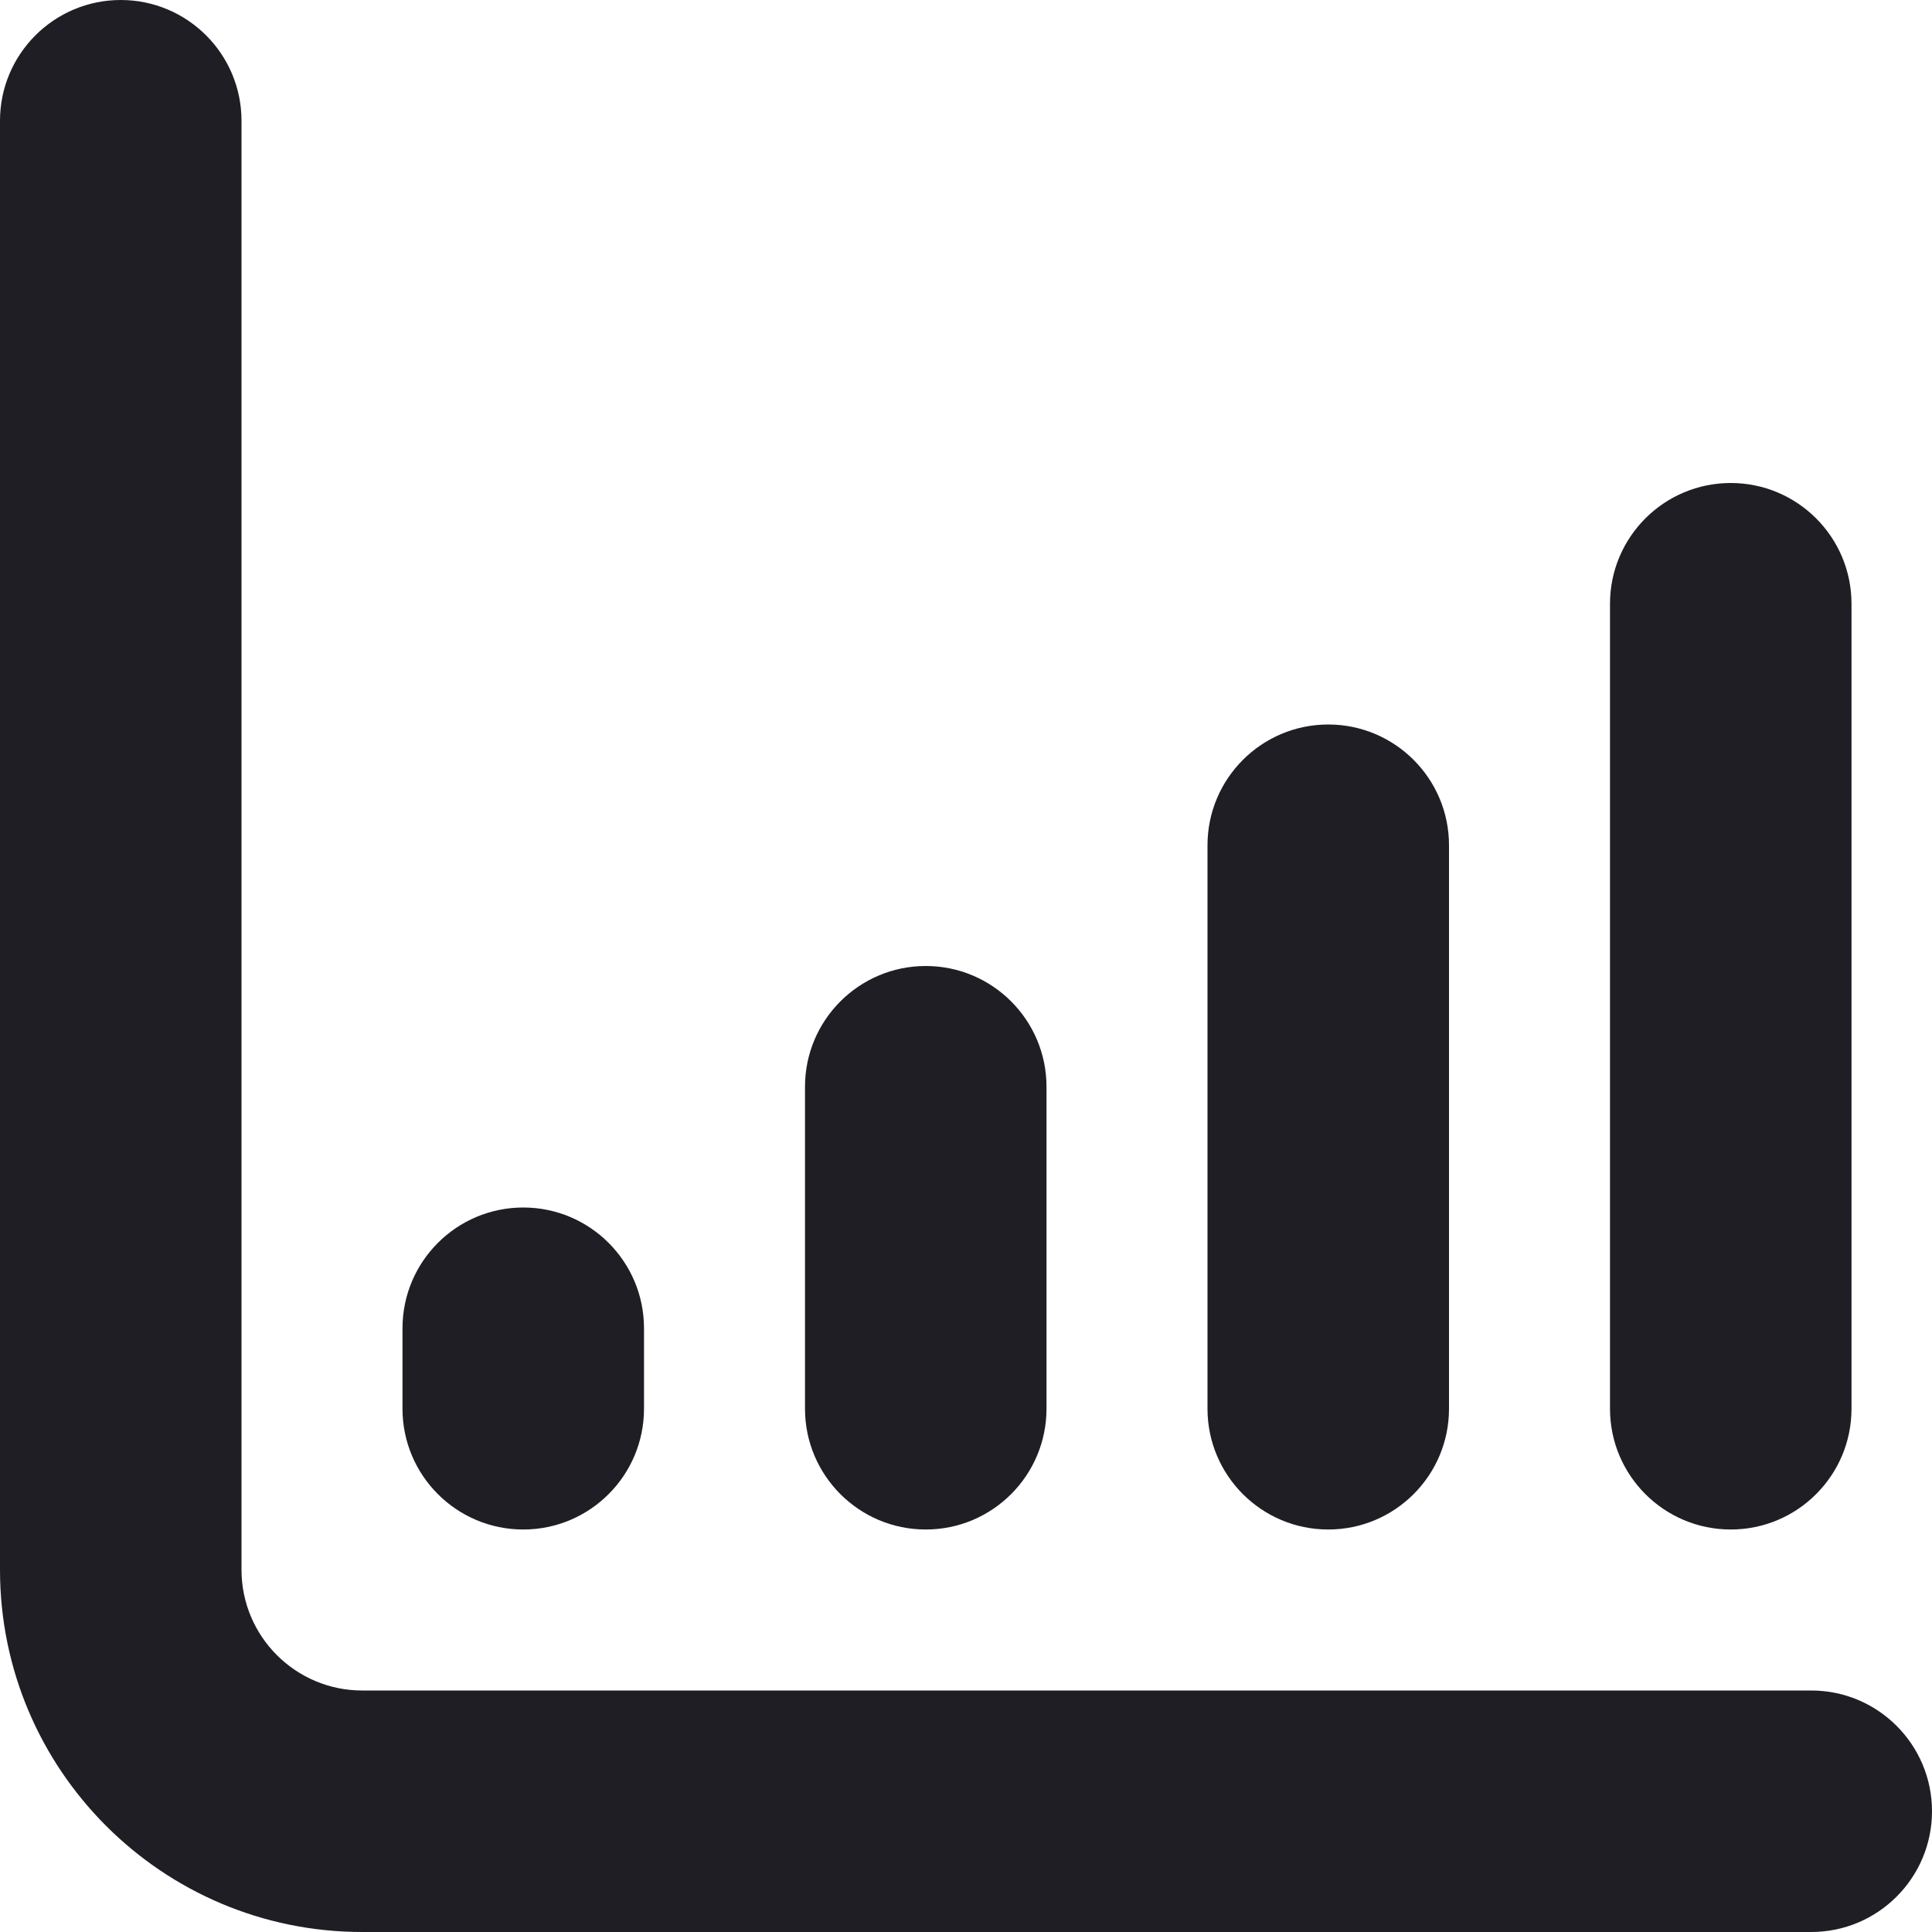 <svg id="meteor-icon-kit__solid-chart-bar" viewBox="0 0 24 24" fill="none" xmlns="http://www.w3.org/2000/svg"><path fill-rule="evenodd" clip-rule="evenodd" d="M6.5 15C7.328 15 8 15.672 8 16.5V17.5C8 18.328 7.328 19 6.5 19C5.672 19 5 18.328 5 17.5V16.5C5 15.672 5.672 15 6.5 15ZM21.5 6C22.328 6 23 6.672 23 7.5V17.5C23 18.328 22.328 19 21.5 19C20.672 19 20 18.328 20 17.5V7.5C20 6.672 20.672 6 21.5 6ZM16.5 9C17.328 9 18 9.672 18 10.5V17.5C18 18.328 17.328 19 16.5 19C15.672 19 15 18.328 15 17.5V10.5C15 9.672 15.672 9 16.5 9ZM11.5 12C12.328 12 13 12.672 13 13.5V17.5C13 18.328 12.328 19 11.5 19C10.672 19 10 18.328 10 17.5V13.5C10 12.672 10.672 12 11.5 12ZM0 1.5C0 0.672 0.672 0 1.5 0C2.328 0 3 0.672 3 1.5V19.5C3 20.328 3.672 21 4.5 21H22.5C23.328 21 24 21.672 24 22.5C24 23.328 23.328 24 22.5 24H4.5C2.015 24 0 21.985 0 19.5V1.5Z" fill="#1E1E24"/></svg>